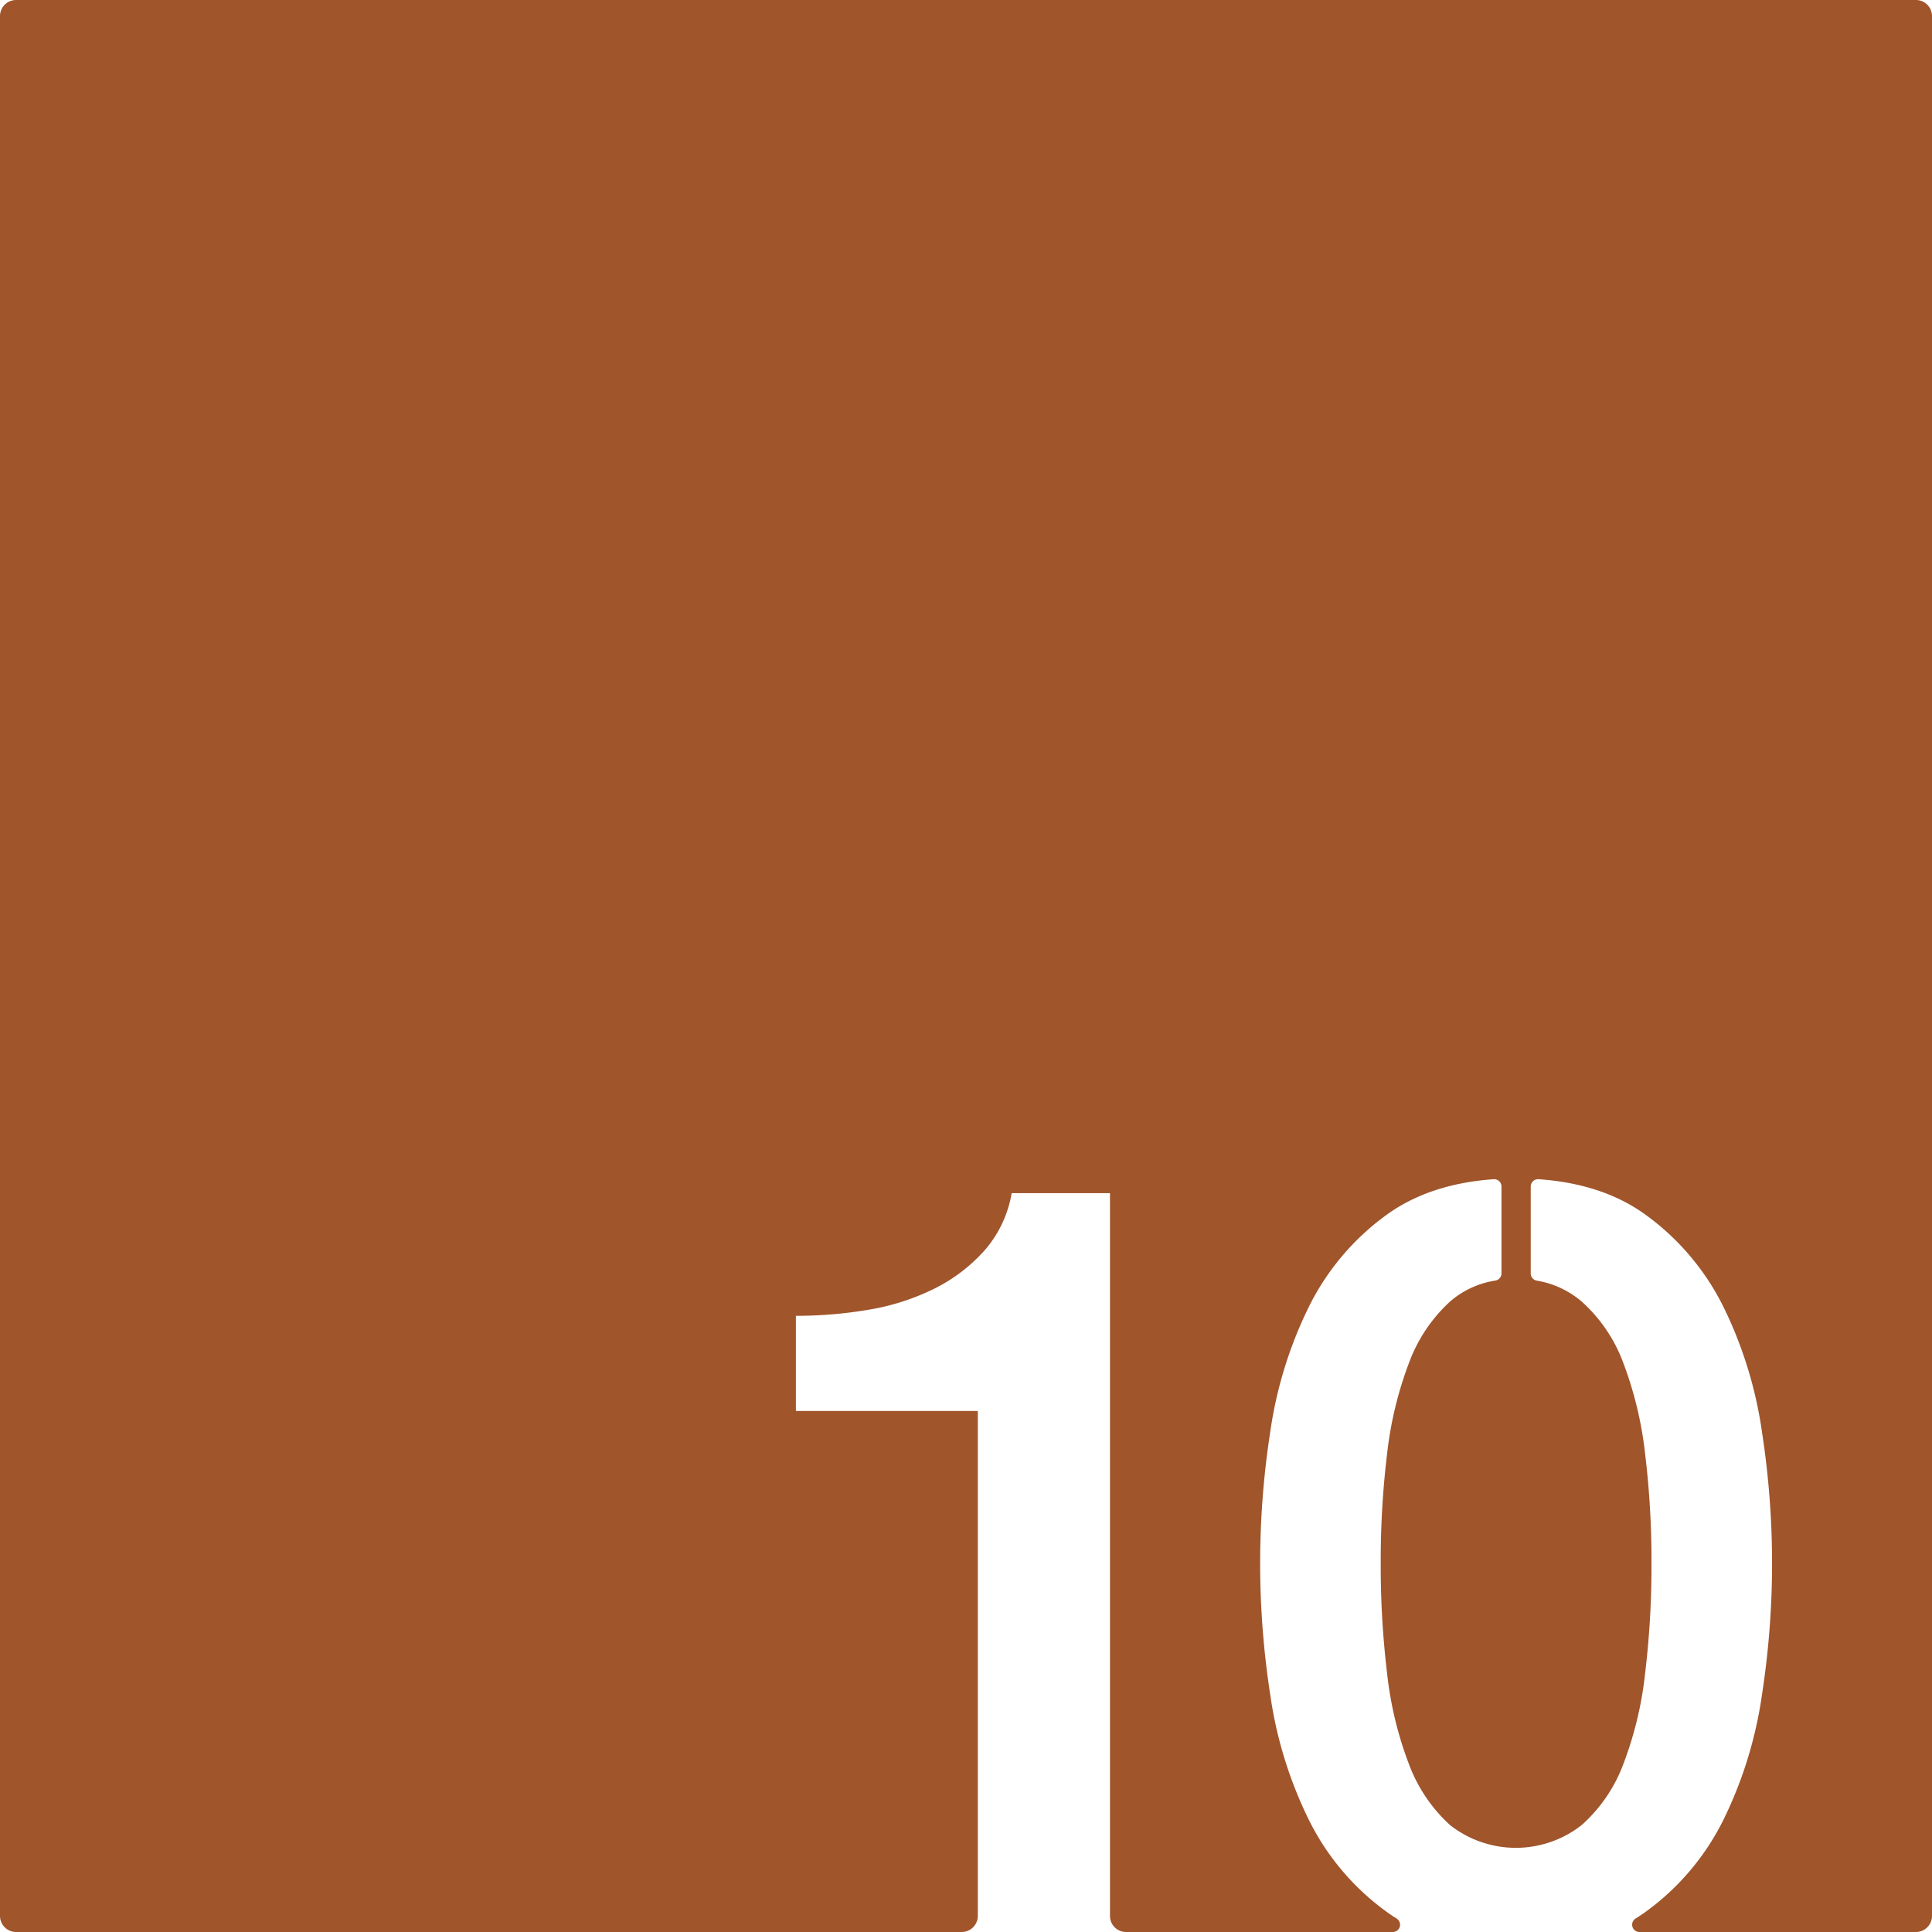 <svg xmlns="http://www.w3.org/2000/svg" width="120.001mm" height="120.001mm" viewBox="0 0 340.16 340.16">
  <g id="Zimmernummer">
      <g id="Z-03-010-R">
        <path fill="#A0552B" stroke="none" d="M340.16,2.835v334.49a2.835,2.835,0,0,1-2.835,2.835H288.66a1.282,1.282,0,0,1-.69-2.37c.61-.38,1.2-.77,1.78-1.19a44.184,44.184,0,0,0,13.78-16.38,73.49,73.49,0,0,0,6.7-21.88,151.492,151.492,0,0,0,0-46.18,73.4,73.4,0,0,0-6.7-21.88,44.216,44.216,0,0,0-13.78-16.39q-7.56-5.49-18.87-6.27a1.293,1.293,0,0,0-1.37,1.29v15.3a1.269,1.269,0,0,0,1.03,1.26,16.244,16.244,0,0,1,7.94,3.69,27.1,27.1,0,0,1,7.36,10.89,65.689,65.689,0,0,1,3.81,15.92,156.372,156.372,0,0,1,1.12,19.28,158.294,158.294,0,0,1-1.12,19.36,64.122,64.122,0,0,1-3.81,15.92,27.036,27.036,0,0,1-7.36,10.8,18.754,18.754,0,0,1-23.18,0,27.49,27.49,0,0,1-7.26-10.8,64.106,64.106,0,0,1-3.82-15.92,158.294,158.294,0,0,1-1.12-19.36,156.372,156.372,0,0,1,1.12-19.28,65.676,65.676,0,0,1,3.82-15.92,27.554,27.554,0,0,1,7.26-10.89,15.879,15.879,0,0,1,8.01-3.7,1.282,1.282,0,0,0,1.05-1.28V208.91a1.293,1.293,0,0,0-1.37-1.29q-11.3.8-18.86,6.27a44.122,44.122,0,0,0-13.78,16.39,73.122,73.122,0,0,0-6.71,21.88,151.492,151.492,0,0,0,0,46.18,73.212,73.212,0,0,0,6.71,21.88,44.091,44.091,0,0,0,13.78,16.38c.574.423,1.169.816,1.784,1.2a1.282,1.282,0,0,1-.694,2.362H198.264a2.834,2.834,0,0,1-2.834-2.835V210.07H178.12a20.553,20.553,0,0,1-4.75,10.06,29.261,29.261,0,0,1-8.75,6.7,40.91,40.91,0,0,1-11.46,3.73,75.283,75.283,0,0,1-13.03,1.11v16.76h32.03v88.895a2.835,2.835,0,0,1-2.835,2.835H2.835A2.835,2.835,0,0,1,0,337.325V2.835A2.835,2.835,0,0,1,2.835,0h334.49A2.835,2.835,0,0,1,340.16,2.835Z"/>
      </g>
    </g>
</svg>
